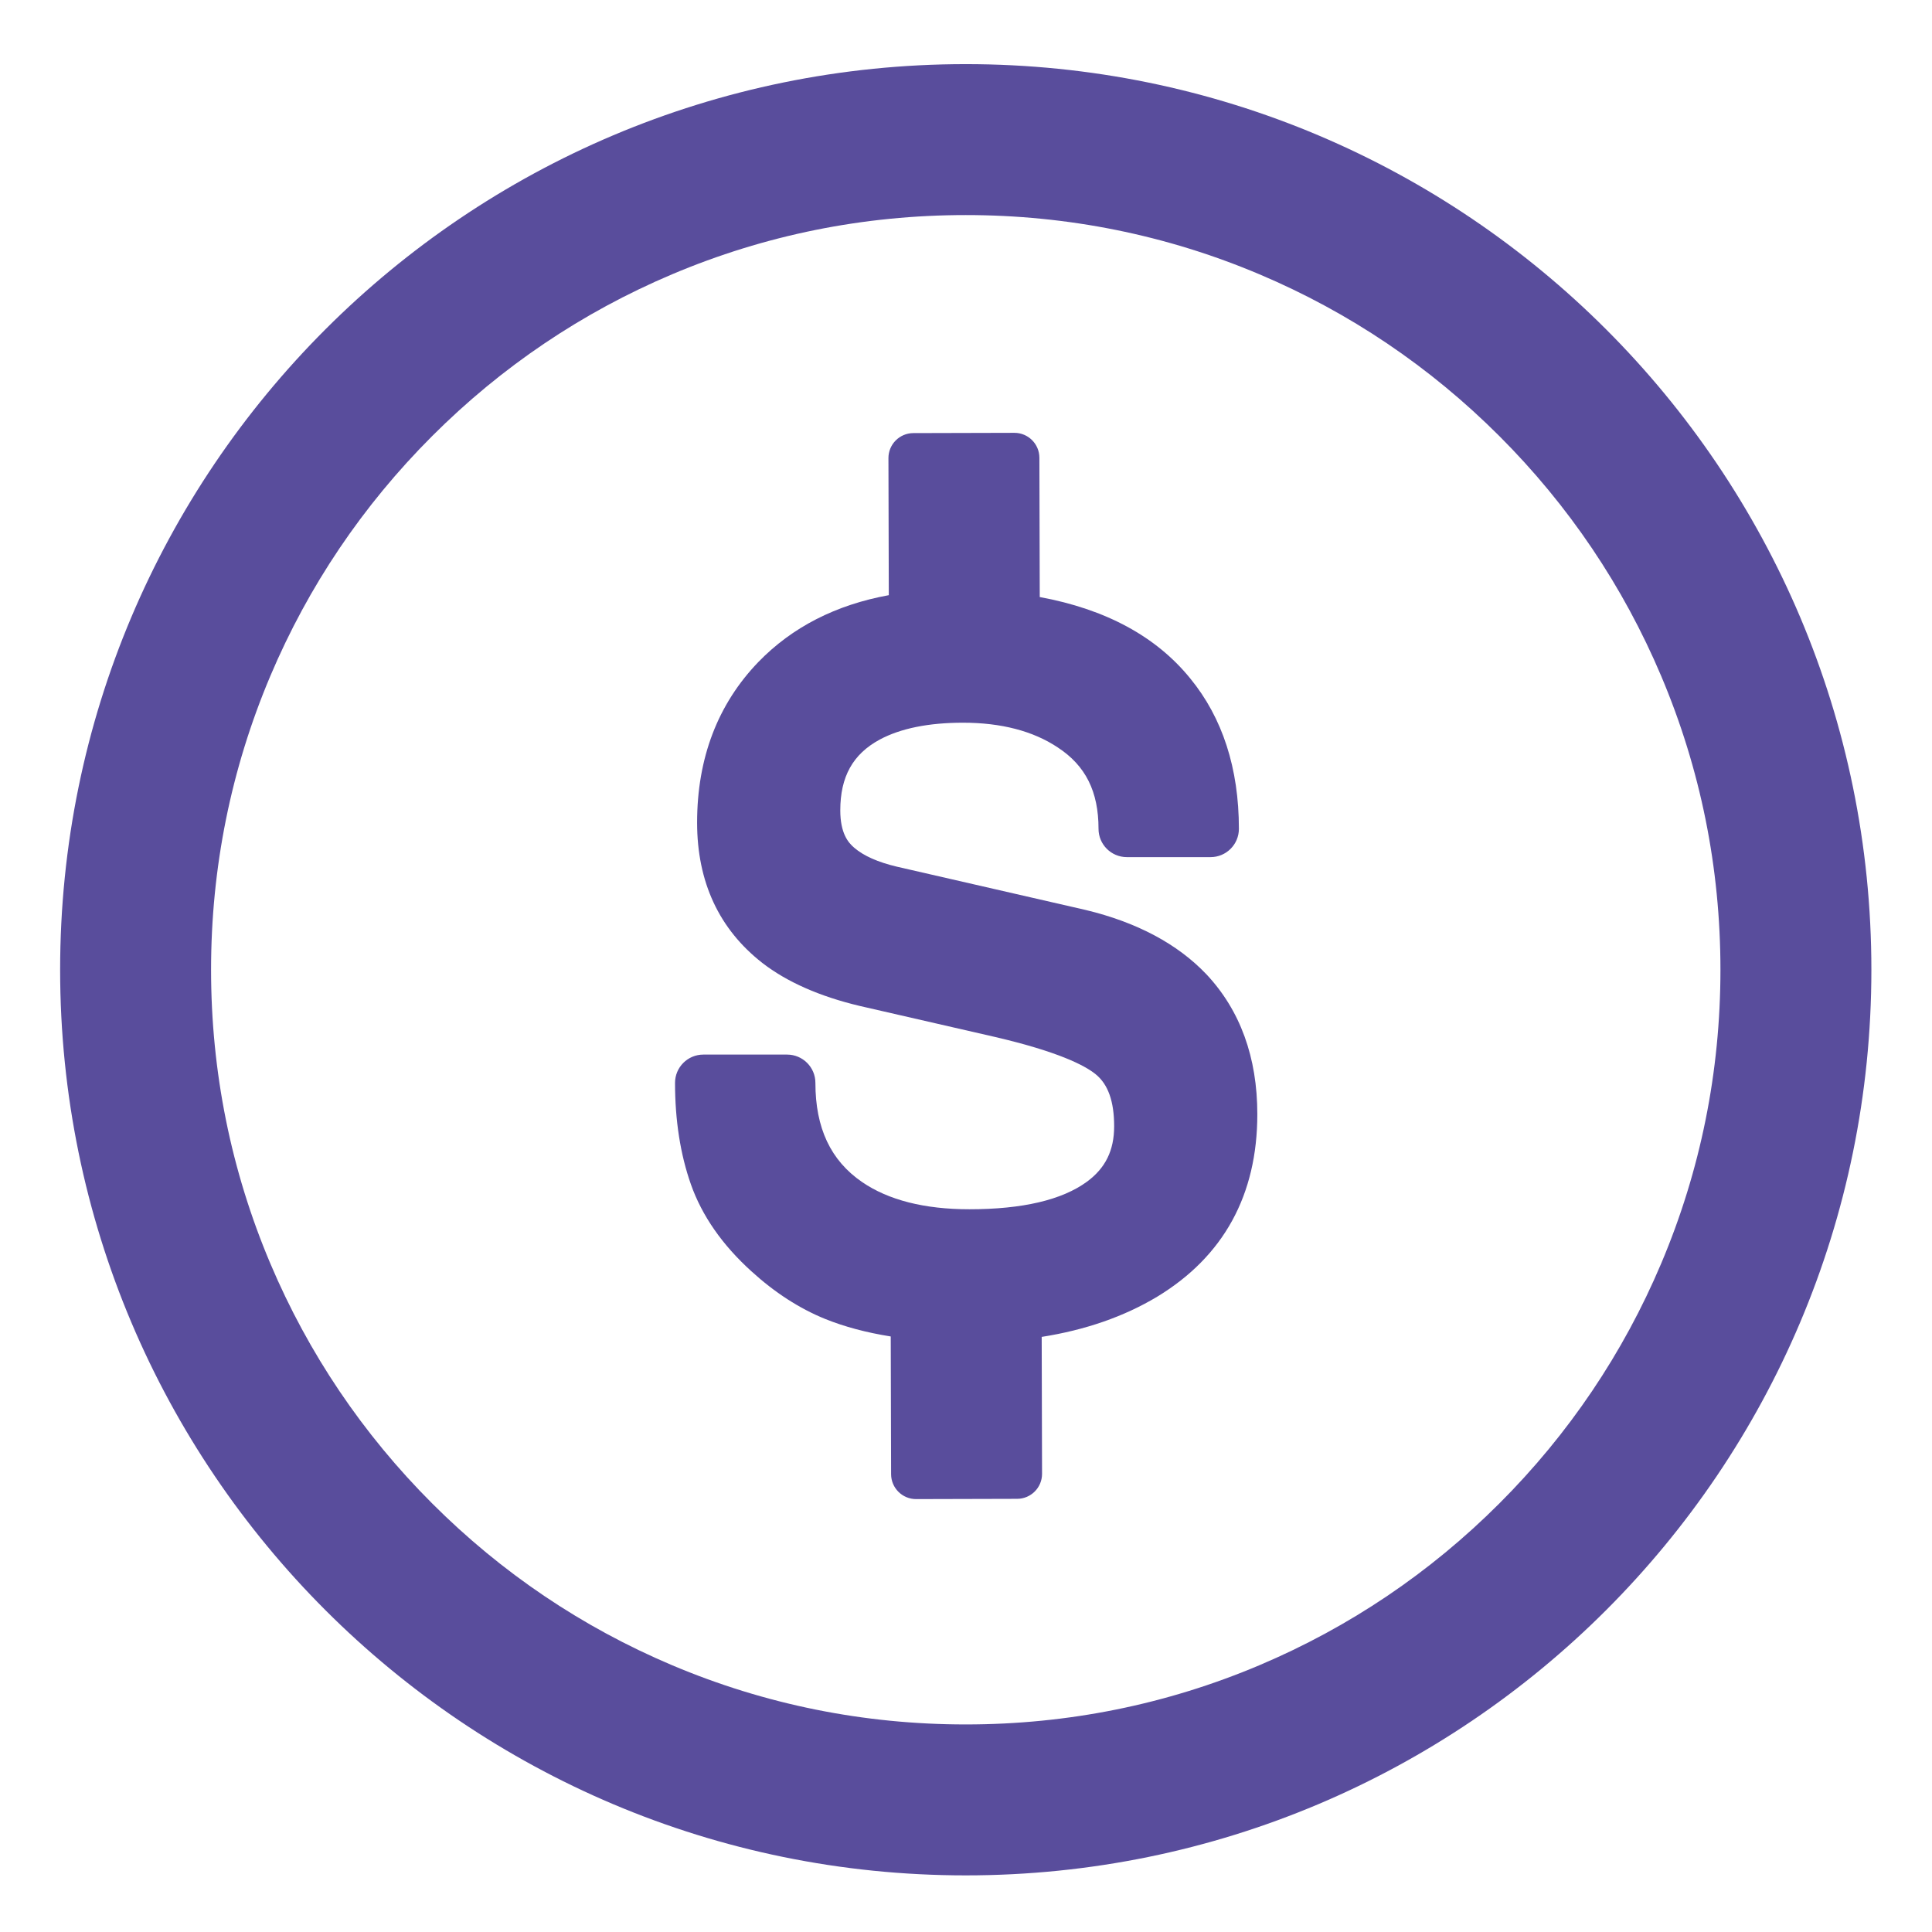 <svg t="1642986195203" class="icon" viewBox="0 0 1024 1024" version="1.1" xmlns="http://www.w3.org/2000/svg" p-id="10068" width="200" height="200"><path d="M511.87 113.99c54.03 0 106.41 10.57 155.67 31.4 47.62 20.14 90.41 49 127.17 85.76 36.76 36.76 65.61 79.55 85.76 127.17 20.84 49.26 31.4 101.64 31.4 155.67s-10.57 106.41-31.4 155.67c-20.14 47.62-48.99 90.41-85.76 127.17-36.76 36.76-79.55 65.61-127.17 85.76-49.26 20.84-101.64 31.4-155.67 31.4s-106.41-10.57-155.67-31.4c-47.62-20.14-90.41-48.99-127.17-85.76-36.76-36.76-65.61-79.55-85.76-127.17-20.84-49.26-31.4-101.64-31.4-155.67s10.57-106.41 31.4-155.67c20.14-47.62 49-90.41 85.76-127.17 36.76-36.76 79.55-65.61 127.17-85.76 49.26-20.84 101.63-31.4 155.67-31.4m0-80c-265.1 0-480 214.9-480 480s214.9 480 480 480 480-214.9 480-480-214.91-480-480-480z" fill="#594d9c" p-id="10069"></path><path d="M639.4 516.37l-0.08-0.08c-15.31-16.05-36.83-27.49-63.95-34l-100.12-22.96c-9.93-2.36-17.47-5.7-22.43-9.96l-0.08-0.07c-3.16-2.67-7.37-7.63-7.37-19.77 0-17.88 6.65-29.81 20.88-37.53 11.08-5.94 25.93-8.95 44.14-8.95 20.29 0 37.19 4.41 50.23 13.1l0.09 0.06c14.69 9.63 21.53 23.32 21.53 43.08 0 8.28 6.72 15 15 15h44.4c8.28 0 15-6.72 15-15 0-32.04-8.7-58.88-25.8-79.72-18.07-22.26-44.8-36.68-79.75-43.13l-0.19-73.83c-0.02-7.31-5.96-13.22-13.27-13.2l-53.54 0.14c-7.31 0.02-13.22 5.96-13.2 13.27l0.19 72.63c-28.05 5.11-51.2 16.94-69.09 35.38-21.57 22.35-32.51 51-32.51 85.16 0 31.44 11.62 56.46 34.59 74.4 13.01 10.06 30.35 17.72 51.54 22.76l71.82 16.47c33.55 7.83 47.49 15.05 53.27 19.73 6.61 5.35 9.82 14.37 9.82 27.59 0 12.79-4.58 22.13-14.37 29.35-13.24 9.72-34.22 14.64-62.36 14.64-23.79 0-42.93-4.86-56.89-14.44-16.64-11.44-24.72-28.62-24.72-52.54 0-8.28-6.72-15-15-15h-44.4c-8.28 0-15 6.72-15 15 0 19.85 2.83 37.95 8.41 53.77 5.85 16.63 16.67 32.16 32.1 46.11 12.32 11.24 25.48 19.74 39.14 25.27 10.17 4.1 21.76 7.19 34.68 9.25l0.19 73c0.02 7.31 5.96 13.22 13.27 13.2l53.54-0.14c7.31-0.02 13.22-5.96 13.2-13.27l-0.19-72.56c23.09-3.63 43.59-10.73 61.2-21.29 35.23-21.36 53.09-53.92 53.09-96.75 0-30.14-9.09-55.1-27.01-74.17z" fill="#594d9c" p-id="10070"></path></svg>